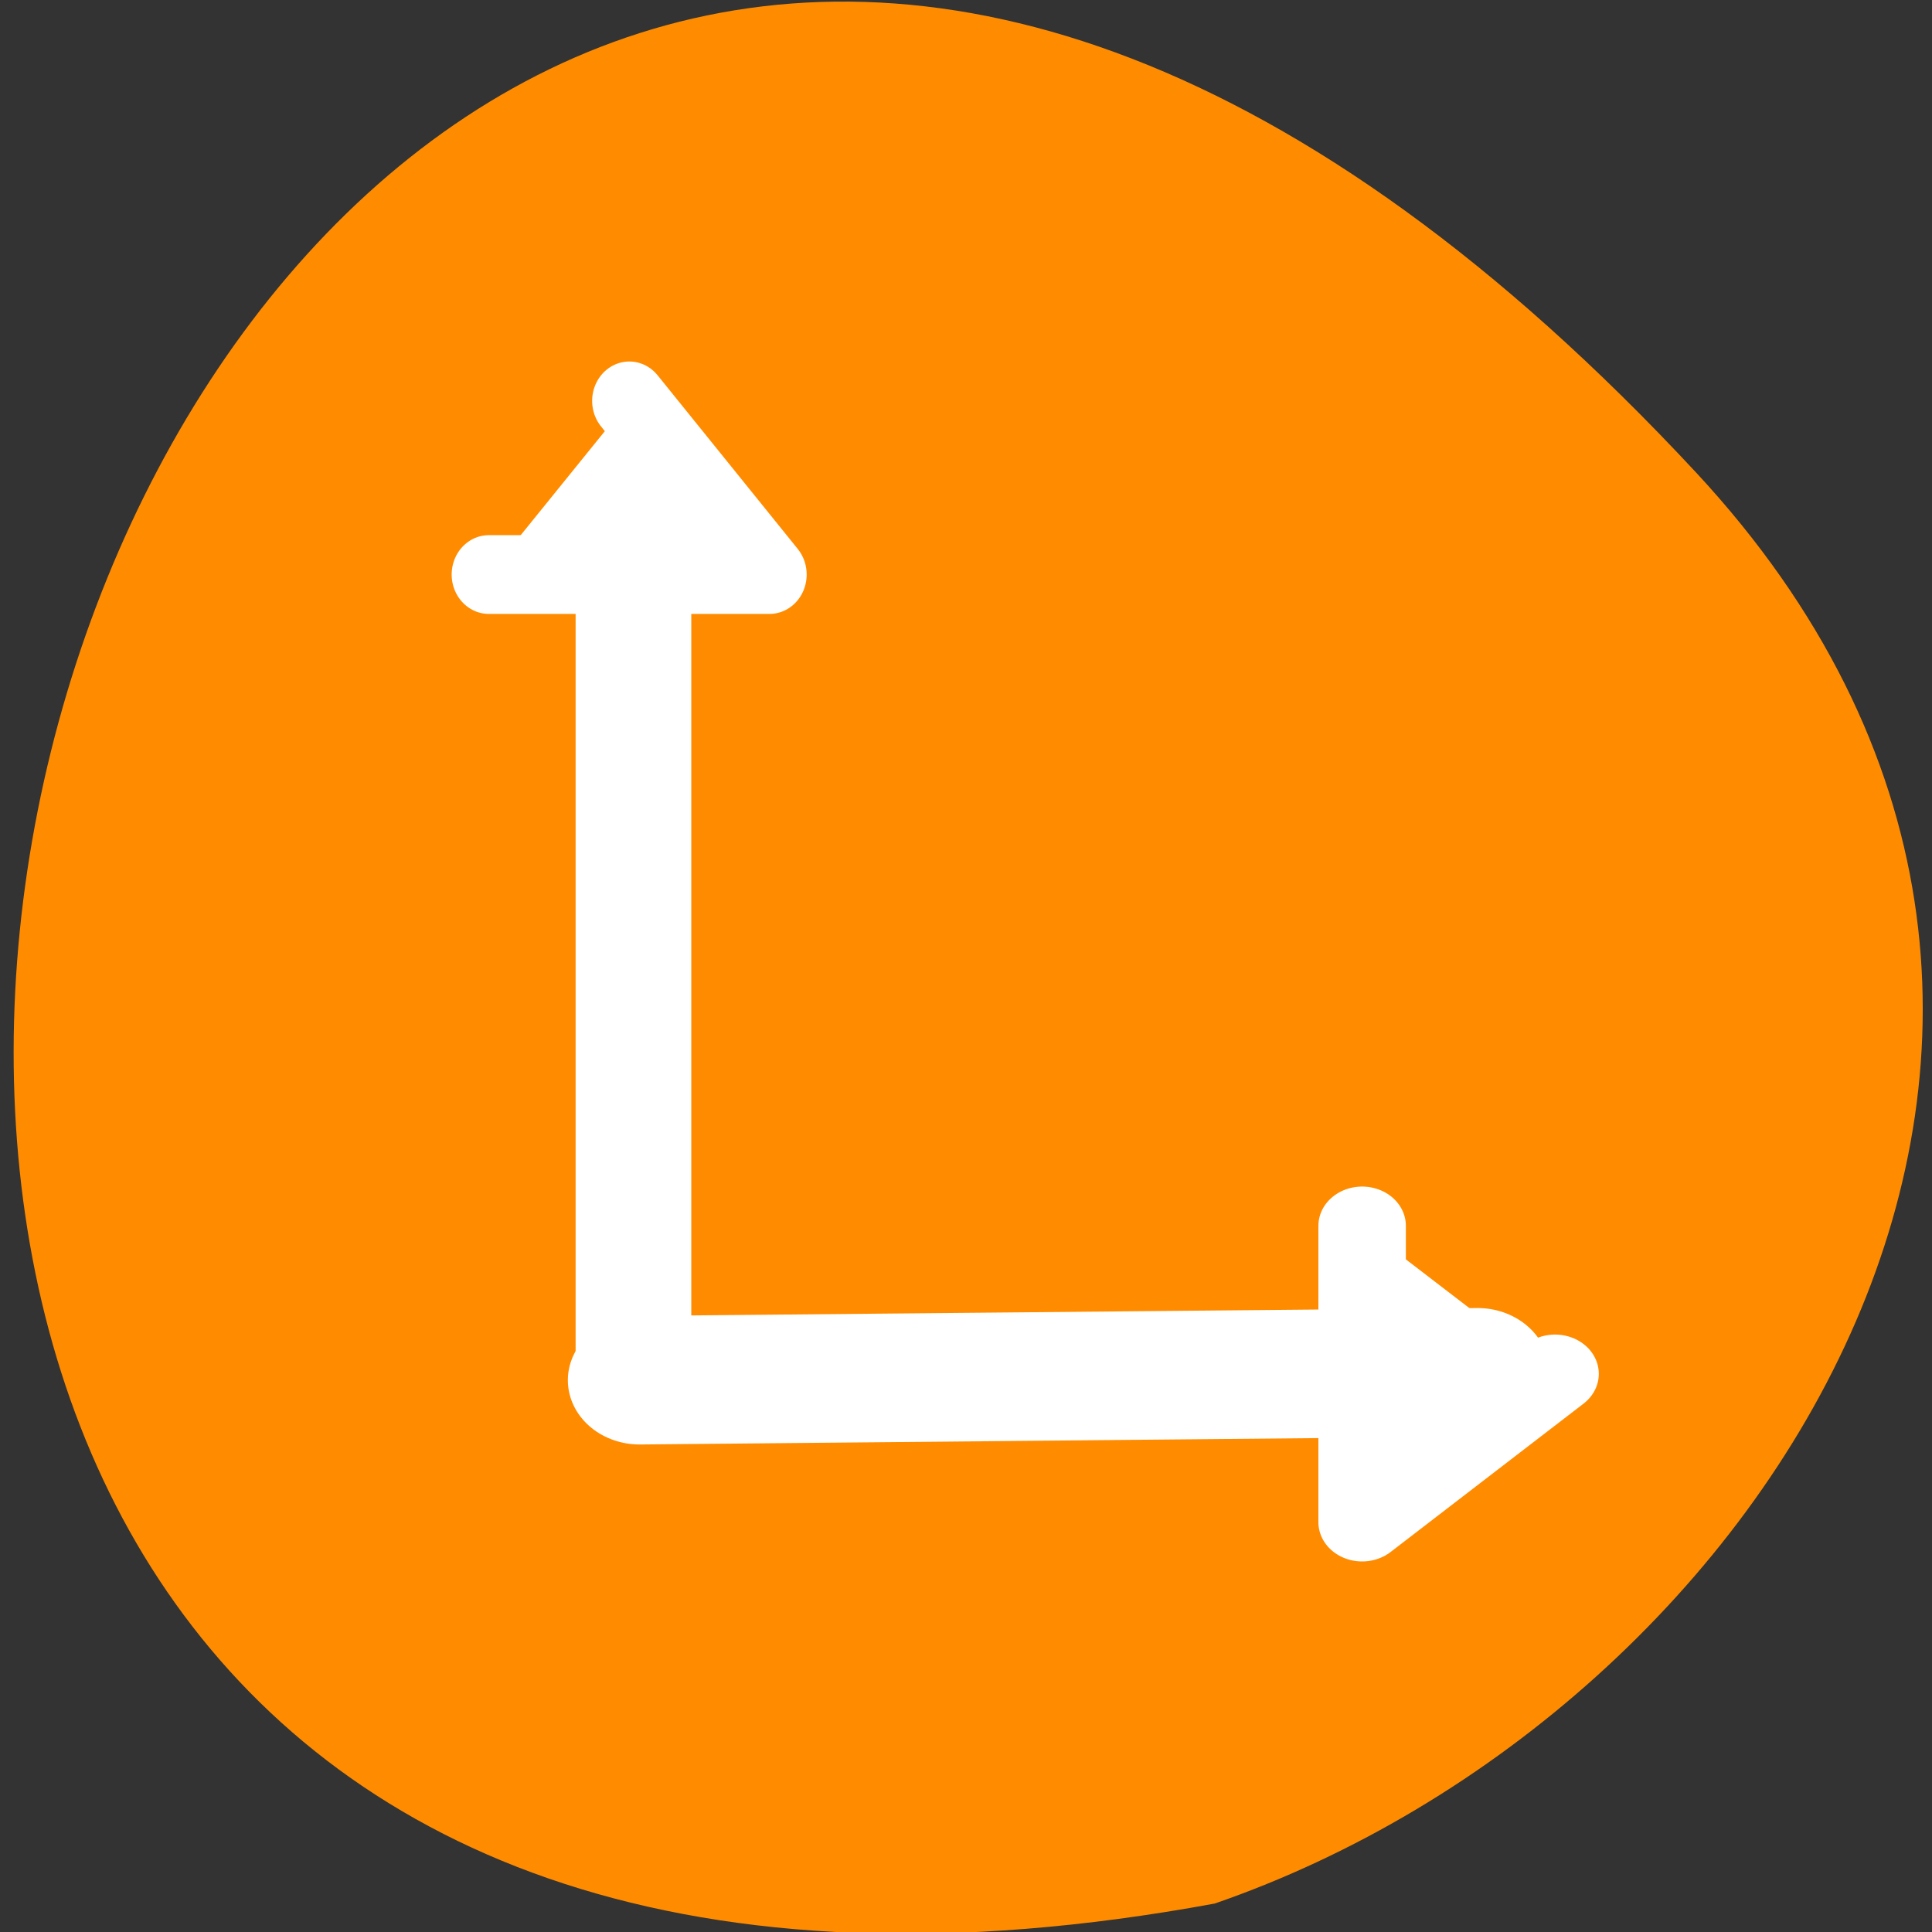 <svg xmlns="http://www.w3.org/2000/svg" viewBox="0 0 22 22"><rect x="0" y="0" width="22" height="22" fill="#333333" stroke="none"/><g style="fill:#fff"><path d="m 14.551 7.848 c 0 1.055 -0.855 1.91 -1.91 1.91 c -1.055 0 -1.91 -0.855 -1.91 -1.91 c 0 -1.055 0.855 -1.906 1.91 -1.906 c 1.055 0 1.91 0.852 1.91 1.906"/><path d="m 14.777 14.559 c 0 1.055 -0.855 1.906 -1.91 1.906 c -1.051 0 -1.91 -0.852 -1.91 -1.906 c 0 -1.055 0.859 -1.91 1.91 -1.91 c 1.055 0 1.91 0.855 1.91 1.91"/><path d="m 7.453 10.891 c 0 1.055 -0.855 1.906 -1.91 1.906 c -1.055 0 -1.906 -0.852 -1.906 -1.906 c 0 -1.059 0.852 -1.91 1.906 -1.91 c 1.055 0 1.91 0.855 1.91 1.91"/></g><path d="m 19.312 5.379 c -18.113 -19.48 -29.523 20.73 -5.48 16.297 c 6.344 -2.191 11.293 -10.039 5.48 -16.297" style="fill:#ff8c00"/><g style="stroke:#fff;stroke-linecap:round;stroke-linejoin:round"><g style="fill:#fff"><path d="m 54.508 43.926 l -31.182 0.328" transform="matrix(0.306 0 0 0.274 0.146 3.591)" style="stroke-width:5.343"/><path d="m 50.806 37.024 v 14.239 l 8.322 -7.128" transform="matrix(0.264 0 0 0.237 2.098 5.184)" style="fill-rule:evenodd;stroke-width:3.773"/></g><g transform="matrix(0.271 0 0 0.287 -0.287 3.218)"><path d="m 27.676 8.457 v 35.118" style="fill:none;stroke-width:4.86"/><path d="m 21.6 11.583 h 11.792 l -5.889 -6.89" style="fill:#fff;fill-rule:evenodd;stroke-width:3.125"/></g></g></svg>
